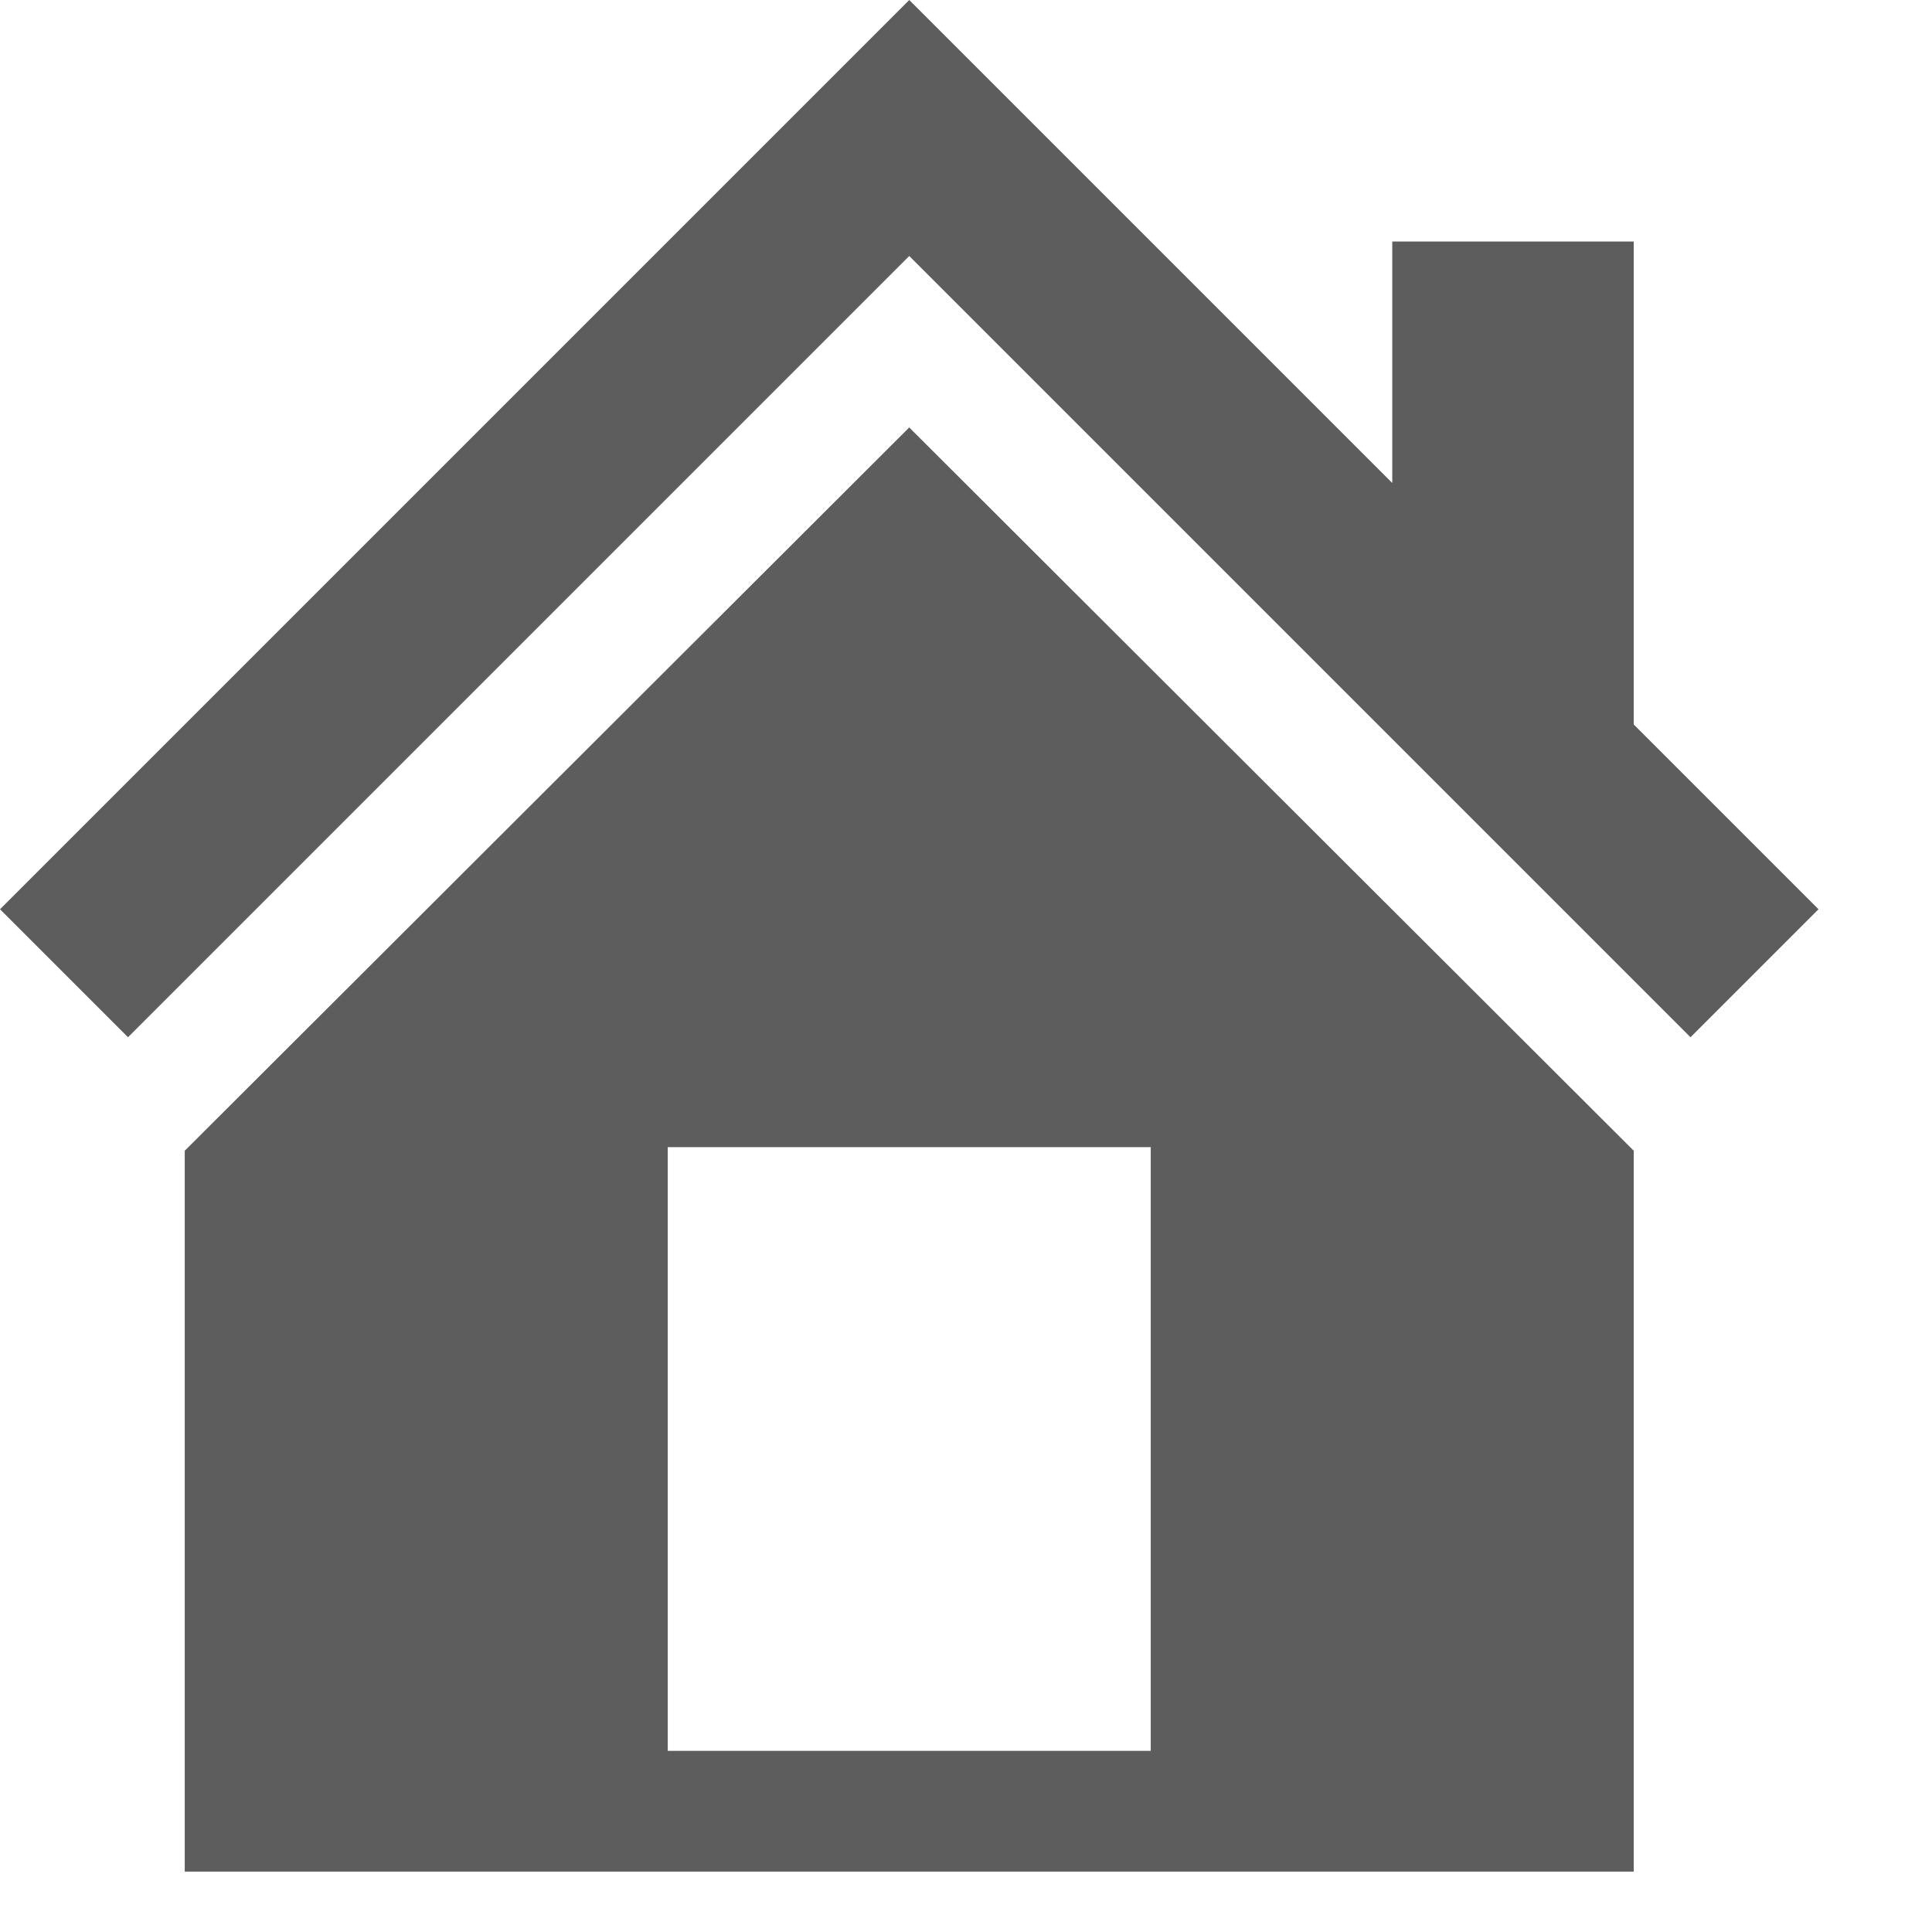 <svg width="16" height="16" viewBox="0 0 16 16" fill="none" xmlns="http://www.w3.org/2000/svg">
<path d="M13.53 6L15.06 7.53L14 8.59L7.53 2.12L1.06 8.59L0 7.53L7.53 0L11.53 4V2H13.53V6ZM7.53 3.54L13.53 9.53V15.5H1.53V9.53L7.53 3.54ZM9.53 14.5V9.5H5.53V14.5H9.53Z" fill="#5D5D5D"/>
</svg>
